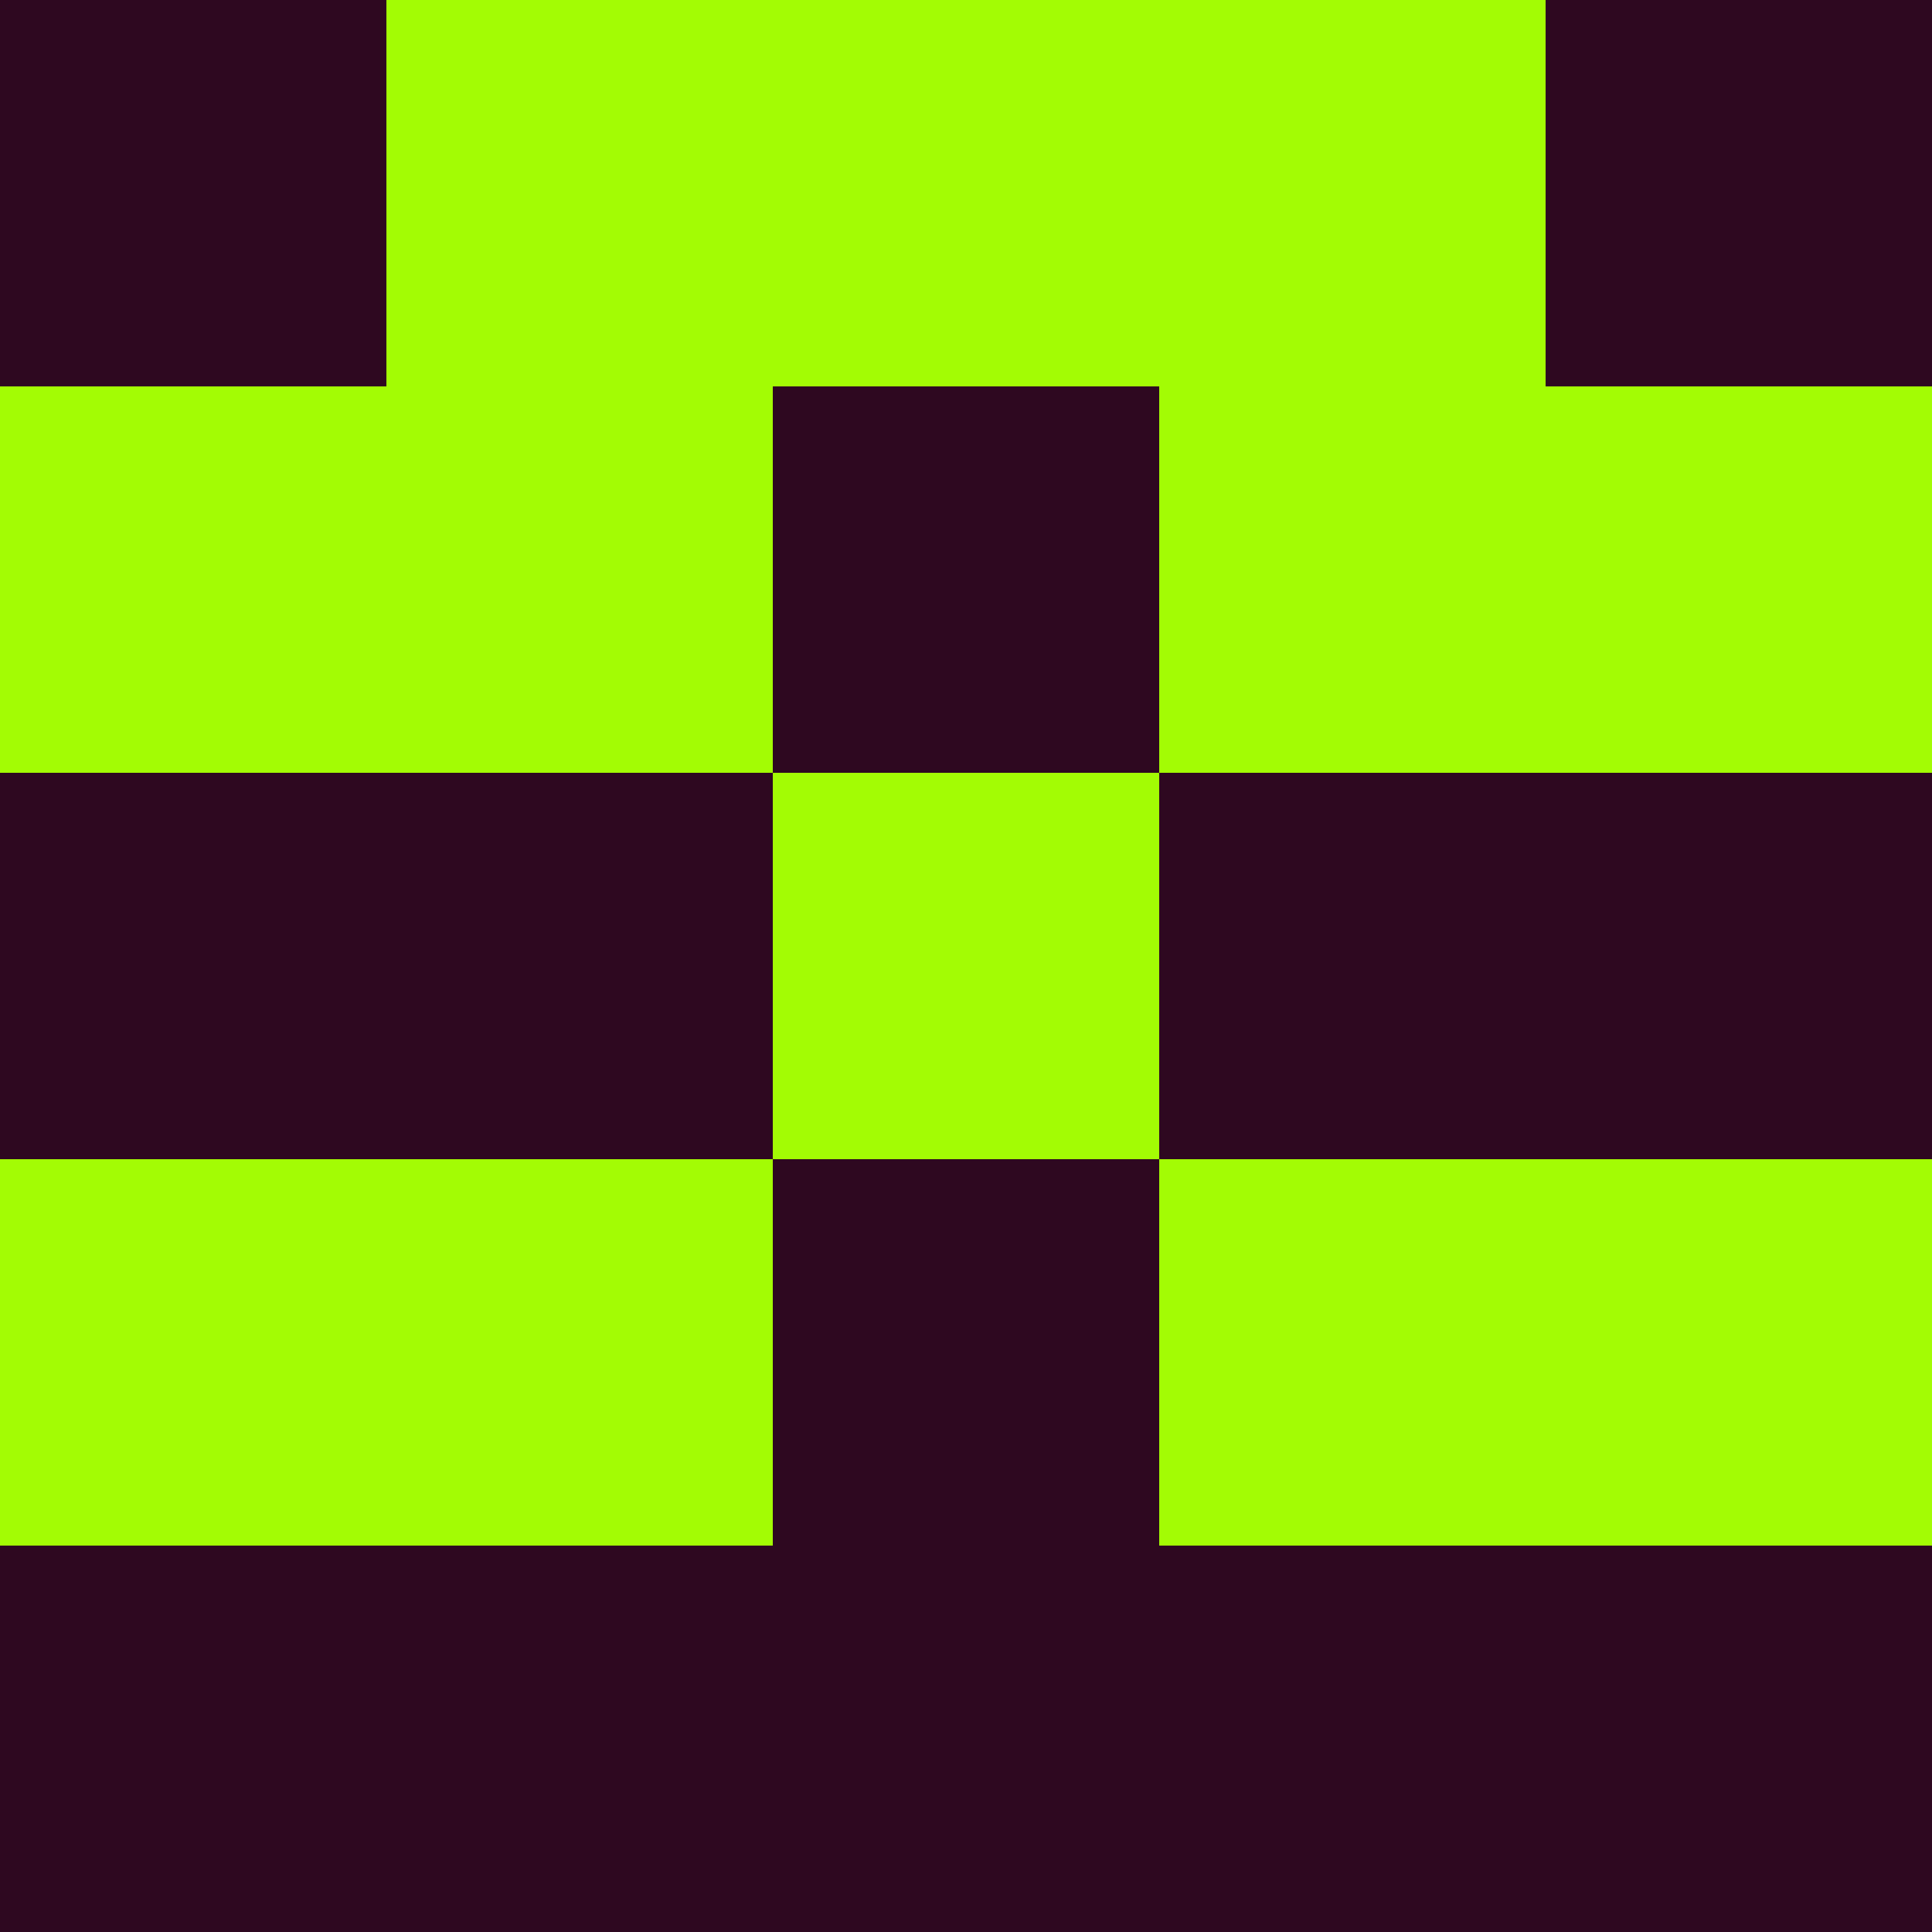 <?xml version="1.0" encoding="utf-8"?>
<!DOCTYPE svg PUBLIC "-//W3C//DTD SVG 20010904//EN"
"http://www.w3.org/TR/2001/REC-SVG-20010904/DTD/svg10.dtd">
<svg viewBox="0 0 5 5" height="100" width="100" xml:lang="fr"
     xmlns="http://www.w3.org/2000/svg"
     xmlns:xlink="http://www.w3.org/1999/xlink">
                        <rect x="0" y="0" height="1" width="1" fill="#2E0820"/>
                    <rect x="4" y="0" height="1" width="1" fill="#2E0820"/>
                    <rect x="1" y="0" height="1" width="1" fill="#A3FC04"/>
                    <rect x="3" y="0" height="1" width="1" fill="#A3FC04"/>
                    <rect x="2" y="0" height="1" width="1" fill="#A3FC04"/>
                                <rect x="0" y="1" height="1" width="1" fill="#A3FC04"/>
                    <rect x="4" y="1" height="1" width="1" fill="#A3FC04"/>
                    <rect x="1" y="1" height="1" width="1" fill="#A3FC04"/>
                    <rect x="3" y="1" height="1" width="1" fill="#A3FC04"/>
                    <rect x="2" y="1" height="1" width="1" fill="#2E0820"/>
                                <rect x="0" y="2" height="1" width="1" fill="#2E0820"/>
                    <rect x="4" y="2" height="1" width="1" fill="#2E0820"/>
                    <rect x="1" y="2" height="1" width="1" fill="#2E0820"/>
                    <rect x="3" y="2" height="1" width="1" fill="#2E0820"/>
                    <rect x="2" y="2" height="1" width="1" fill="#A3FC04"/>
                                <rect x="0" y="3" height="1" width="1" fill="#A3FC04"/>
                    <rect x="4" y="3" height="1" width="1" fill="#A3FC04"/>
                    <rect x="1" y="3" height="1" width="1" fill="#A3FC04"/>
                    <rect x="3" y="3" height="1" width="1" fill="#A3FC04"/>
                    <rect x="2" y="3" height="1" width="1" fill="#2E0820"/>
                                <rect x="0" y="4" height="1" width="1" fill="#2E0820"/>
                    <rect x="4" y="4" height="1" width="1" fill="#2E0820"/>
                    <rect x="1" y="4" height="1" width="1" fill="#2E0820"/>
                    <rect x="3" y="4" height="1" width="1" fill="#2E0820"/>
                    <rect x="2" y="4" height="1" width="1" fill="#2E0820"/>
            </svg>